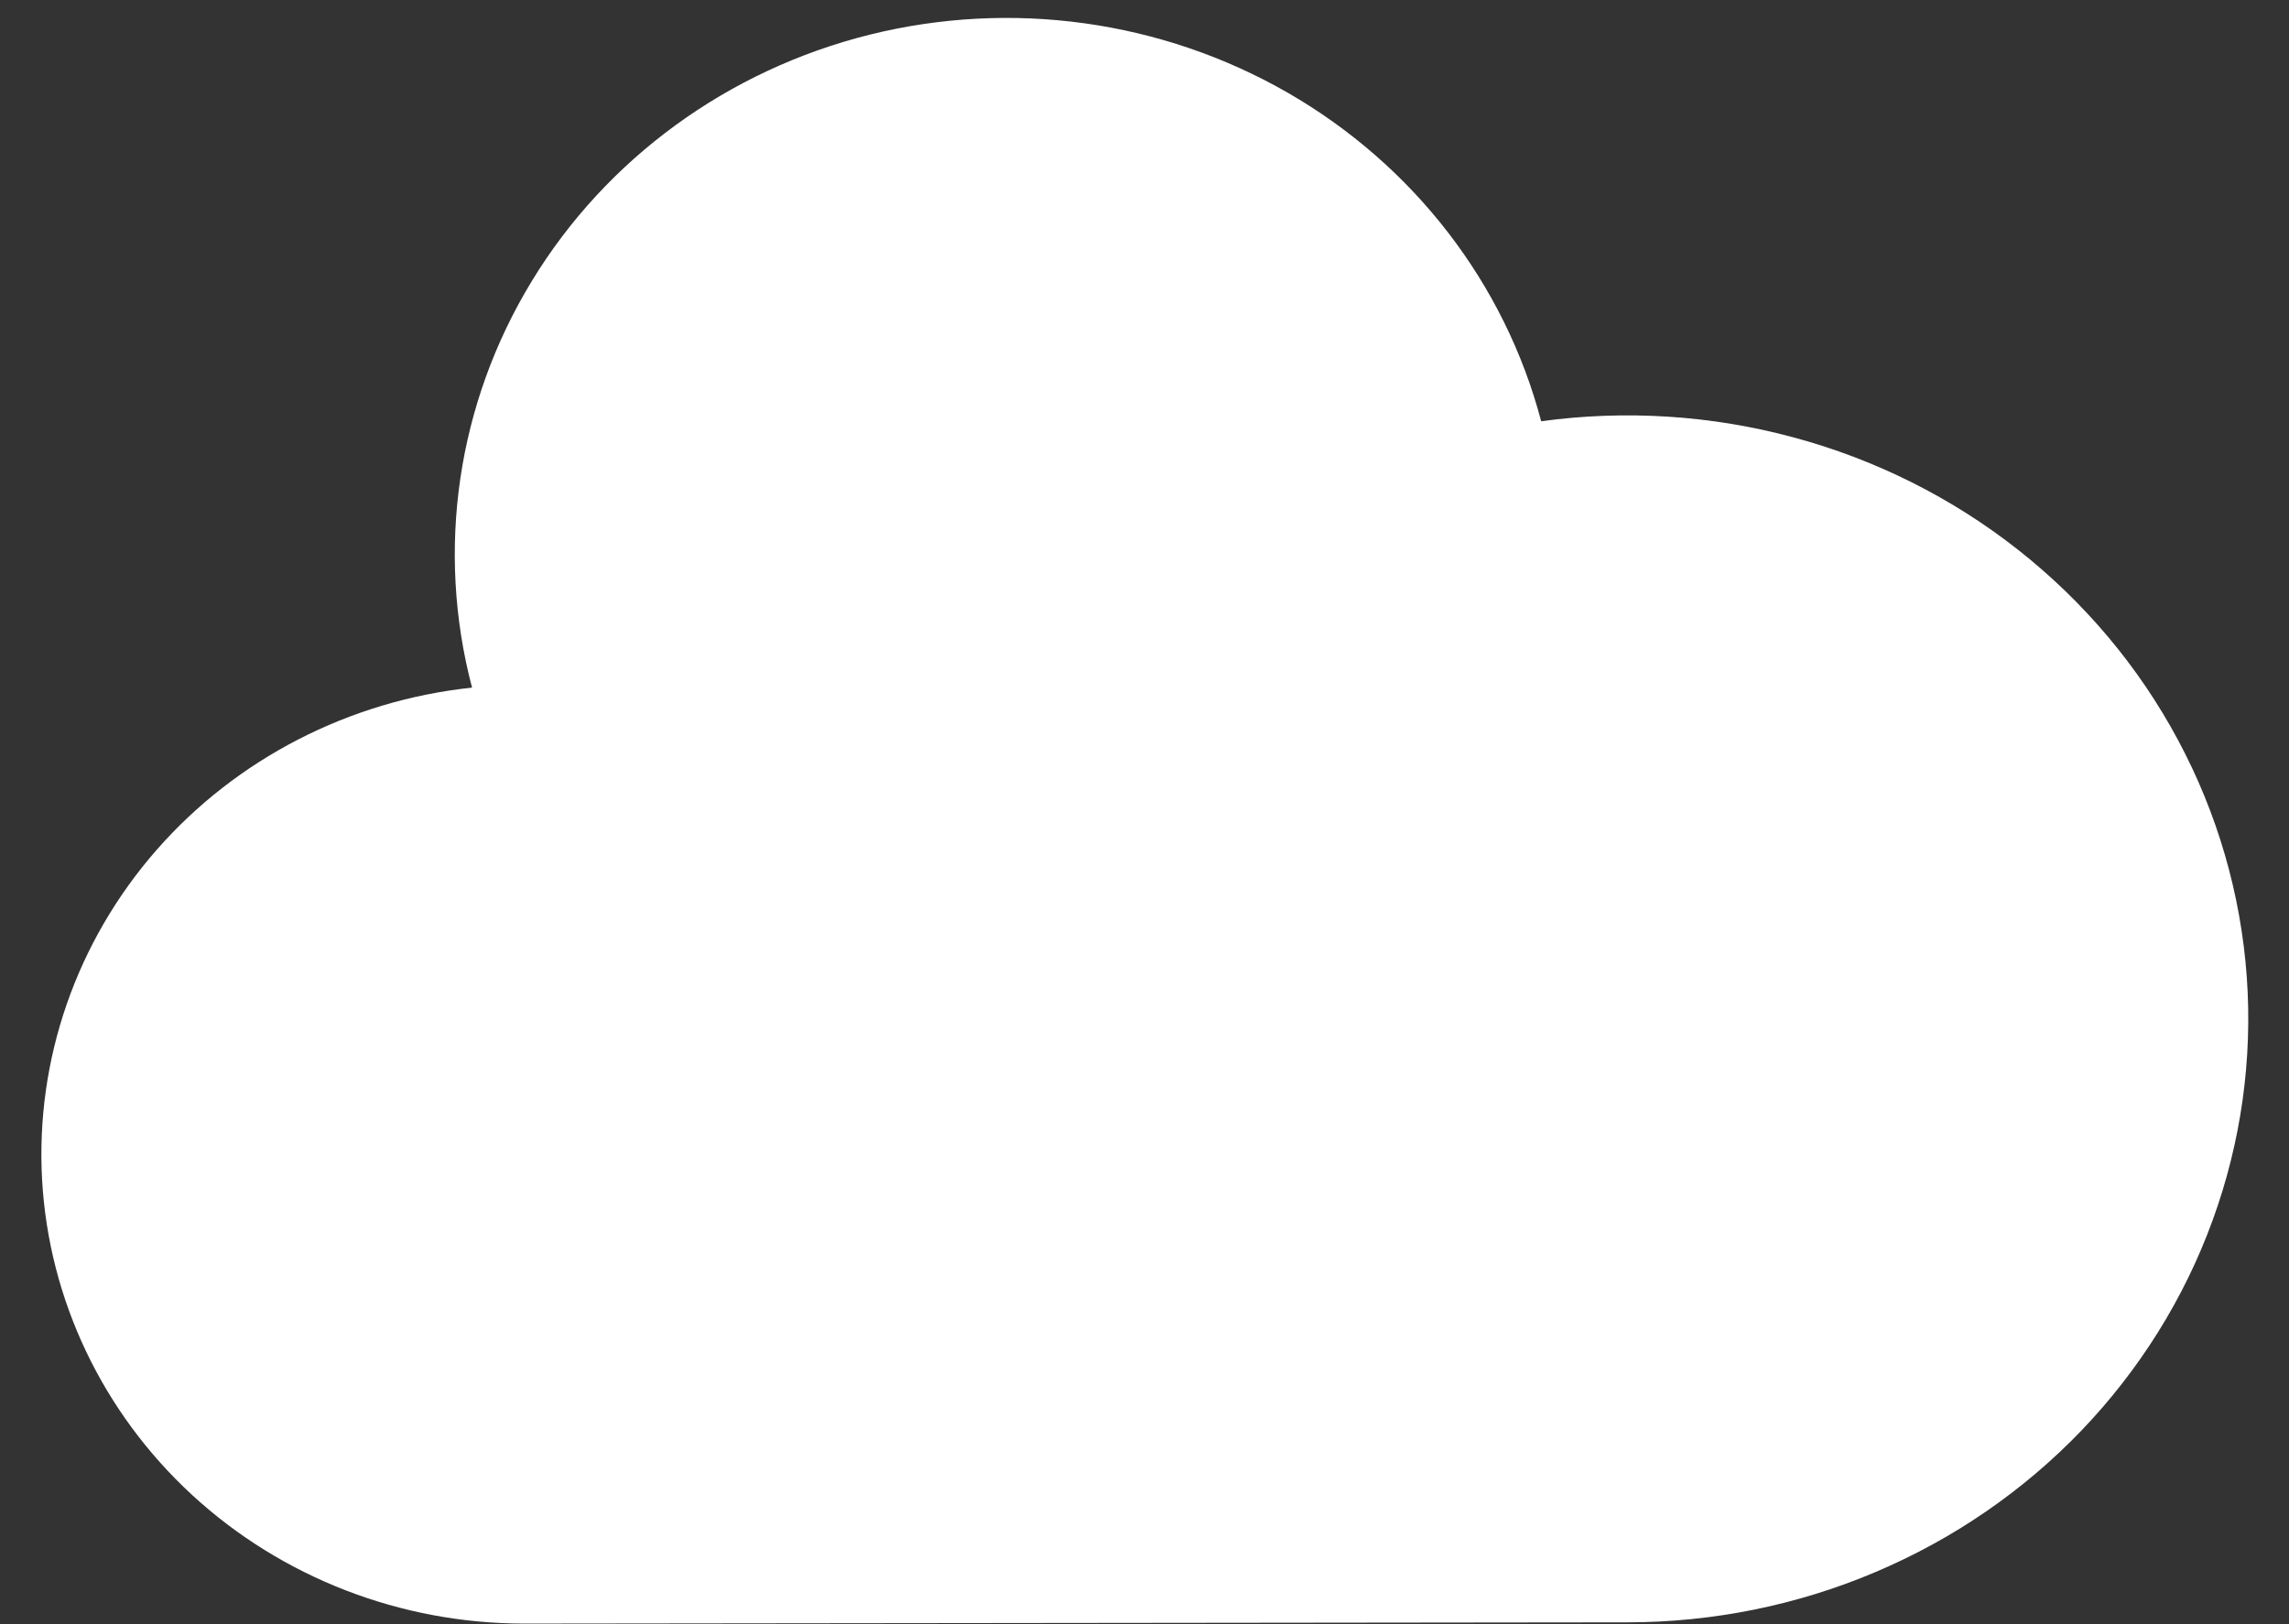 <svg width="31" height="22" viewBox="0 0 31 22" fill="none" xmlns="http://www.w3.org/2000/svg">
<rect x="0" y="0" width="31" height="22" fill="#333333" stroke="none"/>
<path d="M7.099 21.992C5.426 21.992 3.817 21.369 2.602 20.25C1.388 19.131 0.661 17.602 0.57 15.978C0.48 14.354 1.033 12.758 2.116 11.518C3.2 10.278 4.73 9.49 6.393 9.314C5.901 7.447 6.192 5.466 7.202 3.808C8.211 2.149 9.857 0.949 11.777 0.47C13.697 -0.008 15.734 0.275 17.44 1.256C19.145 2.238 20.38 3.839 20.872 5.706C22.014 5.55 23.177 5.624 24.288 5.924C25.4 6.223 26.436 6.742 27.332 7.448C28.228 8.154 28.966 9.031 29.498 10.026C30.031 11.02 30.347 12.111 30.428 13.23C30.508 14.348 30.351 15.471 29.966 16.528C29.582 17.585 28.977 18.554 28.191 19.375C27.404 20.195 26.453 20.849 25.395 21.296C24.338 21.744 23.197 21.974 22.044 21.975L7.099 21.992Z" fill="white"/>
</svg>
